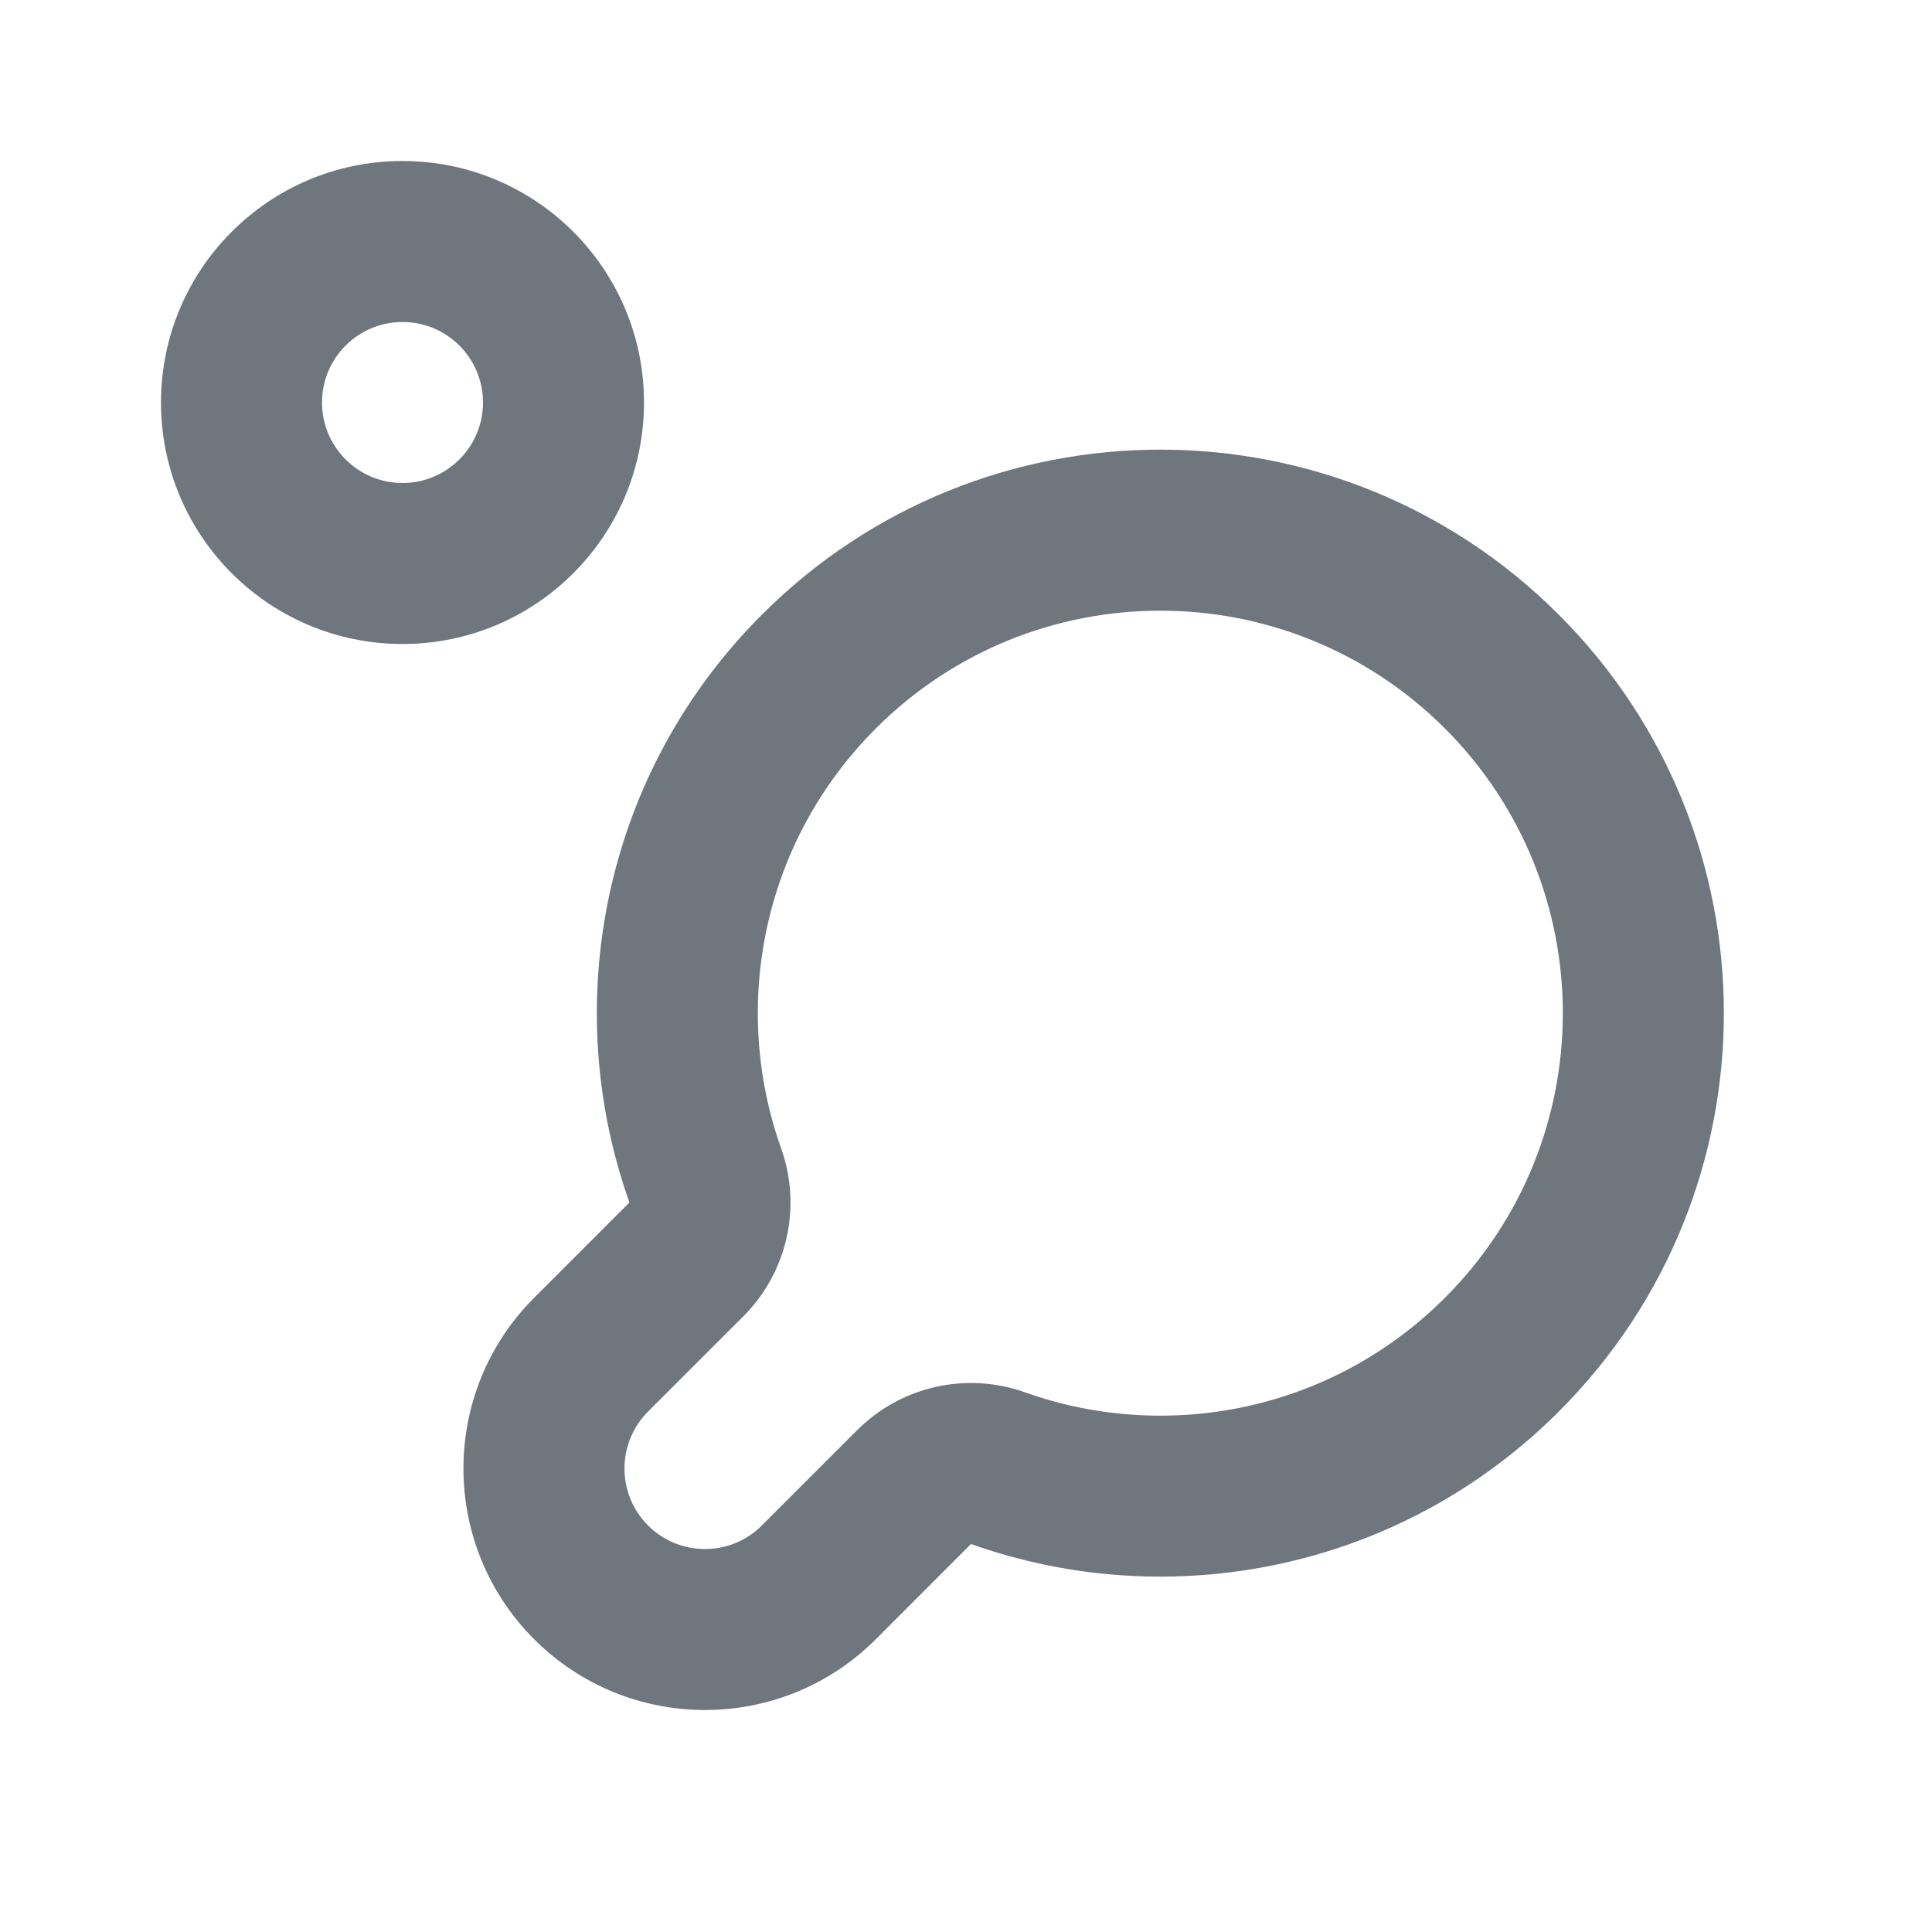 <svg width="24" height="24" viewBox="0 0 24 24" fill="none" xmlns="http://www.w3.org/2000/svg">
<g clip-path="url(#clip0_14_3520)">
<path fill-rule="evenodd" clip-rule="evenodd" d="M10.648 17.766C11.194 17.22 12.005 17.037 12.733 17.296C14.499 17.925 16.541 17.53 17.95 16.121C19.902 14.169 19.902 11.003 17.95 9.05C15.997 7.098 12.831 7.098 10.879 9.05C9.47 10.459 9.075 12.501 9.704 14.267C9.963 14.995 9.78 15.806 9.234 16.352L8.05 17.535C7.66 17.926 7.66 18.559 8.05 18.95C8.441 19.34 9.074 19.34 9.464 18.95L10.648 17.766ZM12.062 19.18L10.879 20.364C9.707 21.535 7.808 21.535 6.636 20.364C5.464 19.192 5.464 17.293 6.636 16.121L7.819 14.938C6.942 12.471 7.49 9.611 9.464 7.636C12.198 4.902 16.63 4.902 19.364 7.636C22.098 10.37 22.098 14.802 19.364 17.535C17.389 19.51 14.529 20.058 12.062 19.18Z" fill="#6F767E"/>
<path fill-rule="evenodd" clip-rule="evenodd" d="M5 6C5.552 6 6 5.552 6 5C6 4.448 5.552 4 5 4C4.448 4 4 4.448 4 5C4 5.552 4.448 6 5 6ZM5 8C6.657 8 8 6.657 8 5C8 3.343 6.657 2 5 2C3.343 2 2 3.343 2 5C2 6.657 3.343 8 5 8Z" fill="#6F767E"/>
</g>
<defs>
<clipPath id="clip0_14_3520">
<rect width="24" height="24" fill="white"/>
</clipPath>
</defs>
</svg>
